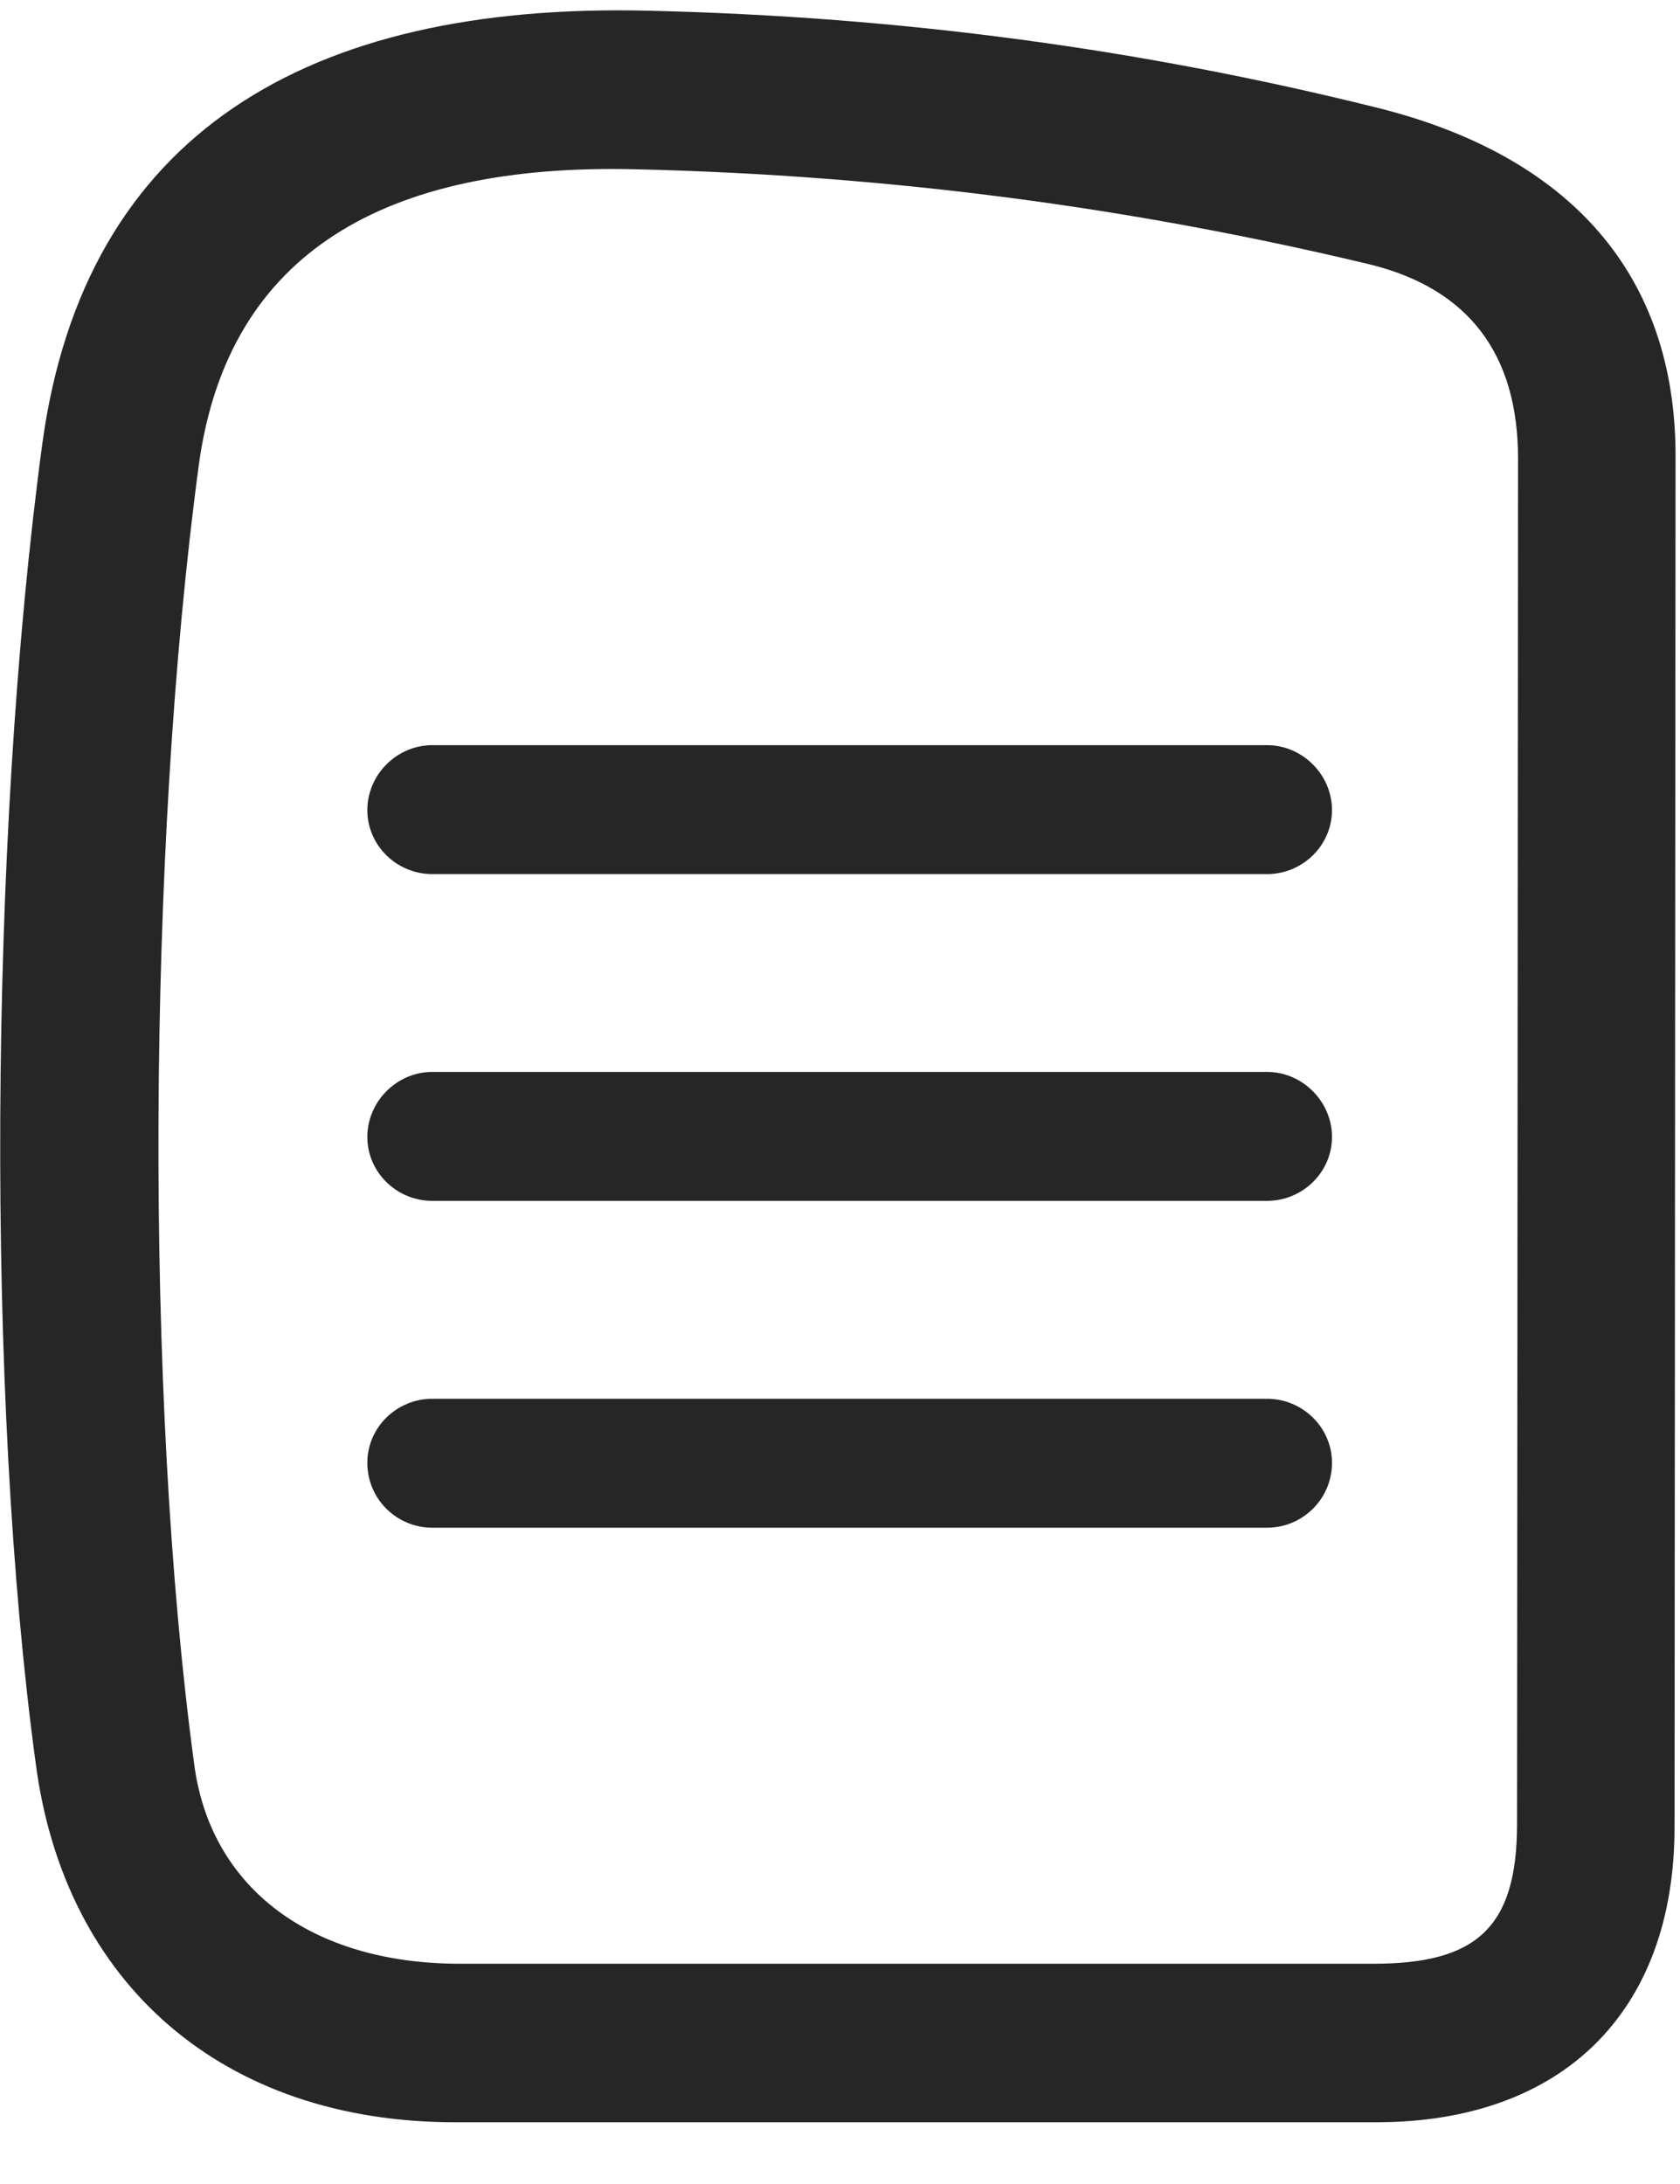 <svg width="20" height="26" viewBox="0 0 20 26" fill="none" xmlns="http://www.w3.org/2000/svg">
<g clip-path="url(#clip0_2207_21151)">
<path d="M5.416 25.265H16.384C18.599 25.265 19.935 23.953 19.935 21.75L19.947 5.425C19.947 3.281 18.705 1.851 16.373 1.277C13.584 0.585 10.748 0.199 7.736 0.128C3.646 0.023 1.009 1.605 0.505 5.273C-0.139 10.043 -0.162 16.664 0.423 20.976C0.763 23.625 2.662 25.265 5.416 25.265ZM5.474 23.378C3.705 23.378 2.498 22.476 2.31 20.988C1.724 16.652 1.748 10.124 2.369 5.519C2.72 3 4.595 1.945 7.56 2.015C10.607 2.086 13.49 2.472 16.326 3.152C17.486 3.445 18.072 4.218 18.072 5.46L18.06 21.714C18.06 22.957 17.568 23.378 16.349 23.378H5.474Z" fill="black" fill-opacity="0.85"/>
<path d="M5.146 10.406H15.084C15.505 10.406 15.857 10.066 15.857 9.644C15.857 9.222 15.505 8.871 15.084 8.871H5.146C4.724 8.871 4.373 9.222 4.373 9.644C4.373 10.066 4.724 10.406 5.146 10.406ZM5.146 14.296H15.084C15.505 14.296 15.857 13.957 15.857 13.535C15.857 13.113 15.505 12.761 15.084 12.761H5.146C4.724 12.761 4.373 13.113 4.373 13.535C4.373 13.957 4.724 14.296 5.146 14.296ZM5.146 18.187H15.084C15.505 18.187 15.857 17.847 15.857 17.414C15.857 16.992 15.505 16.652 15.084 16.652H5.146C4.724 16.652 4.373 16.992 4.373 17.414C4.373 17.847 4.724 18.187 5.146 18.187Z" fill="black" fill-opacity="0.85"/>
</g>
<defs>
<clipPath id="clip0_2207_21151">
<rect width="19.945" height="25.16" fill="white" transform="translate(0.002 0.105)"/>
</clipPath>
</defs>
</svg>
